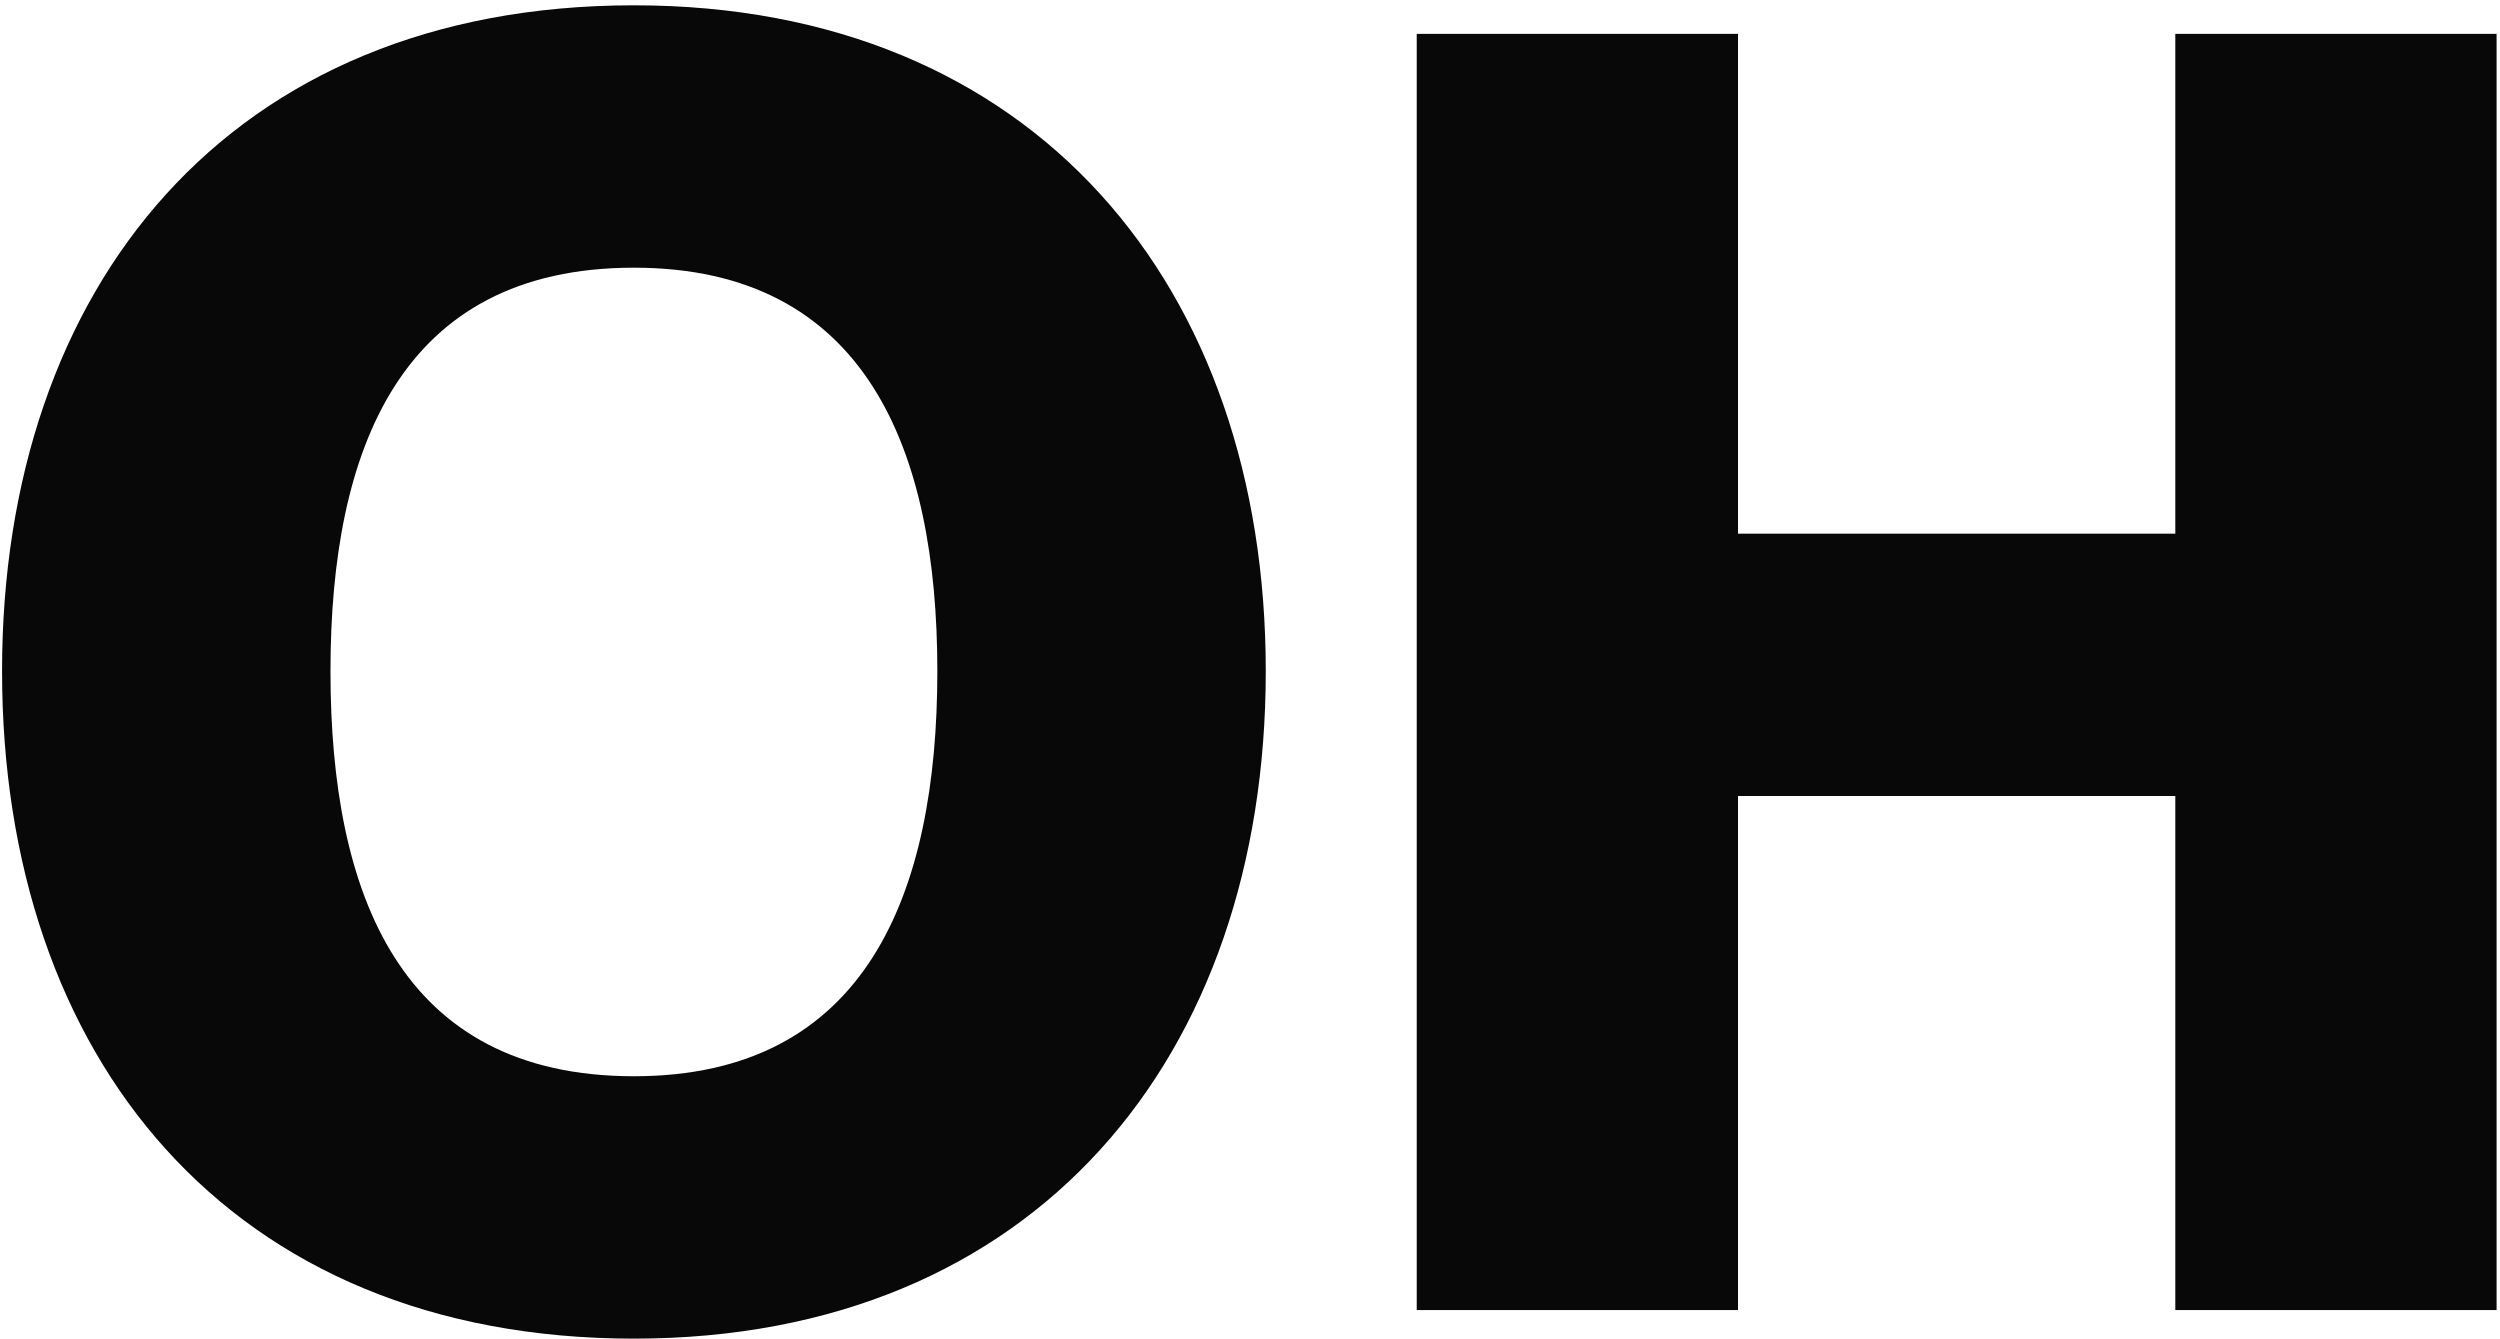 <svg width="437" height="234" viewBox="0 0 437 234" fill="none" xmlns="http://www.w3.org/2000/svg">
<path d="M110.808 233.992C39.984 233.992 0.36 184.696 0.36 117.304C0.36 50.224 39.984 0.928 110.808 0.928C181.008 0.928 221.256 50.224 221.256 117.304C221.256 184.696 181.008 233.992 110.808 233.992ZM110.808 188.128C151.368 188.128 163.848 156.304 163.848 117.304C163.848 78.616 151.368 46.792 110.808 46.792C69.936 46.792 57.768 78.616 57.768 117.304C57.768 156.304 69.936 188.128 110.808 188.128ZM303.804 229H247.644V5.92H303.804V93.28H380.244V5.92H436.404V229H380.244V139.144H303.804V229Z" fill="#080808"/>
</svg>
